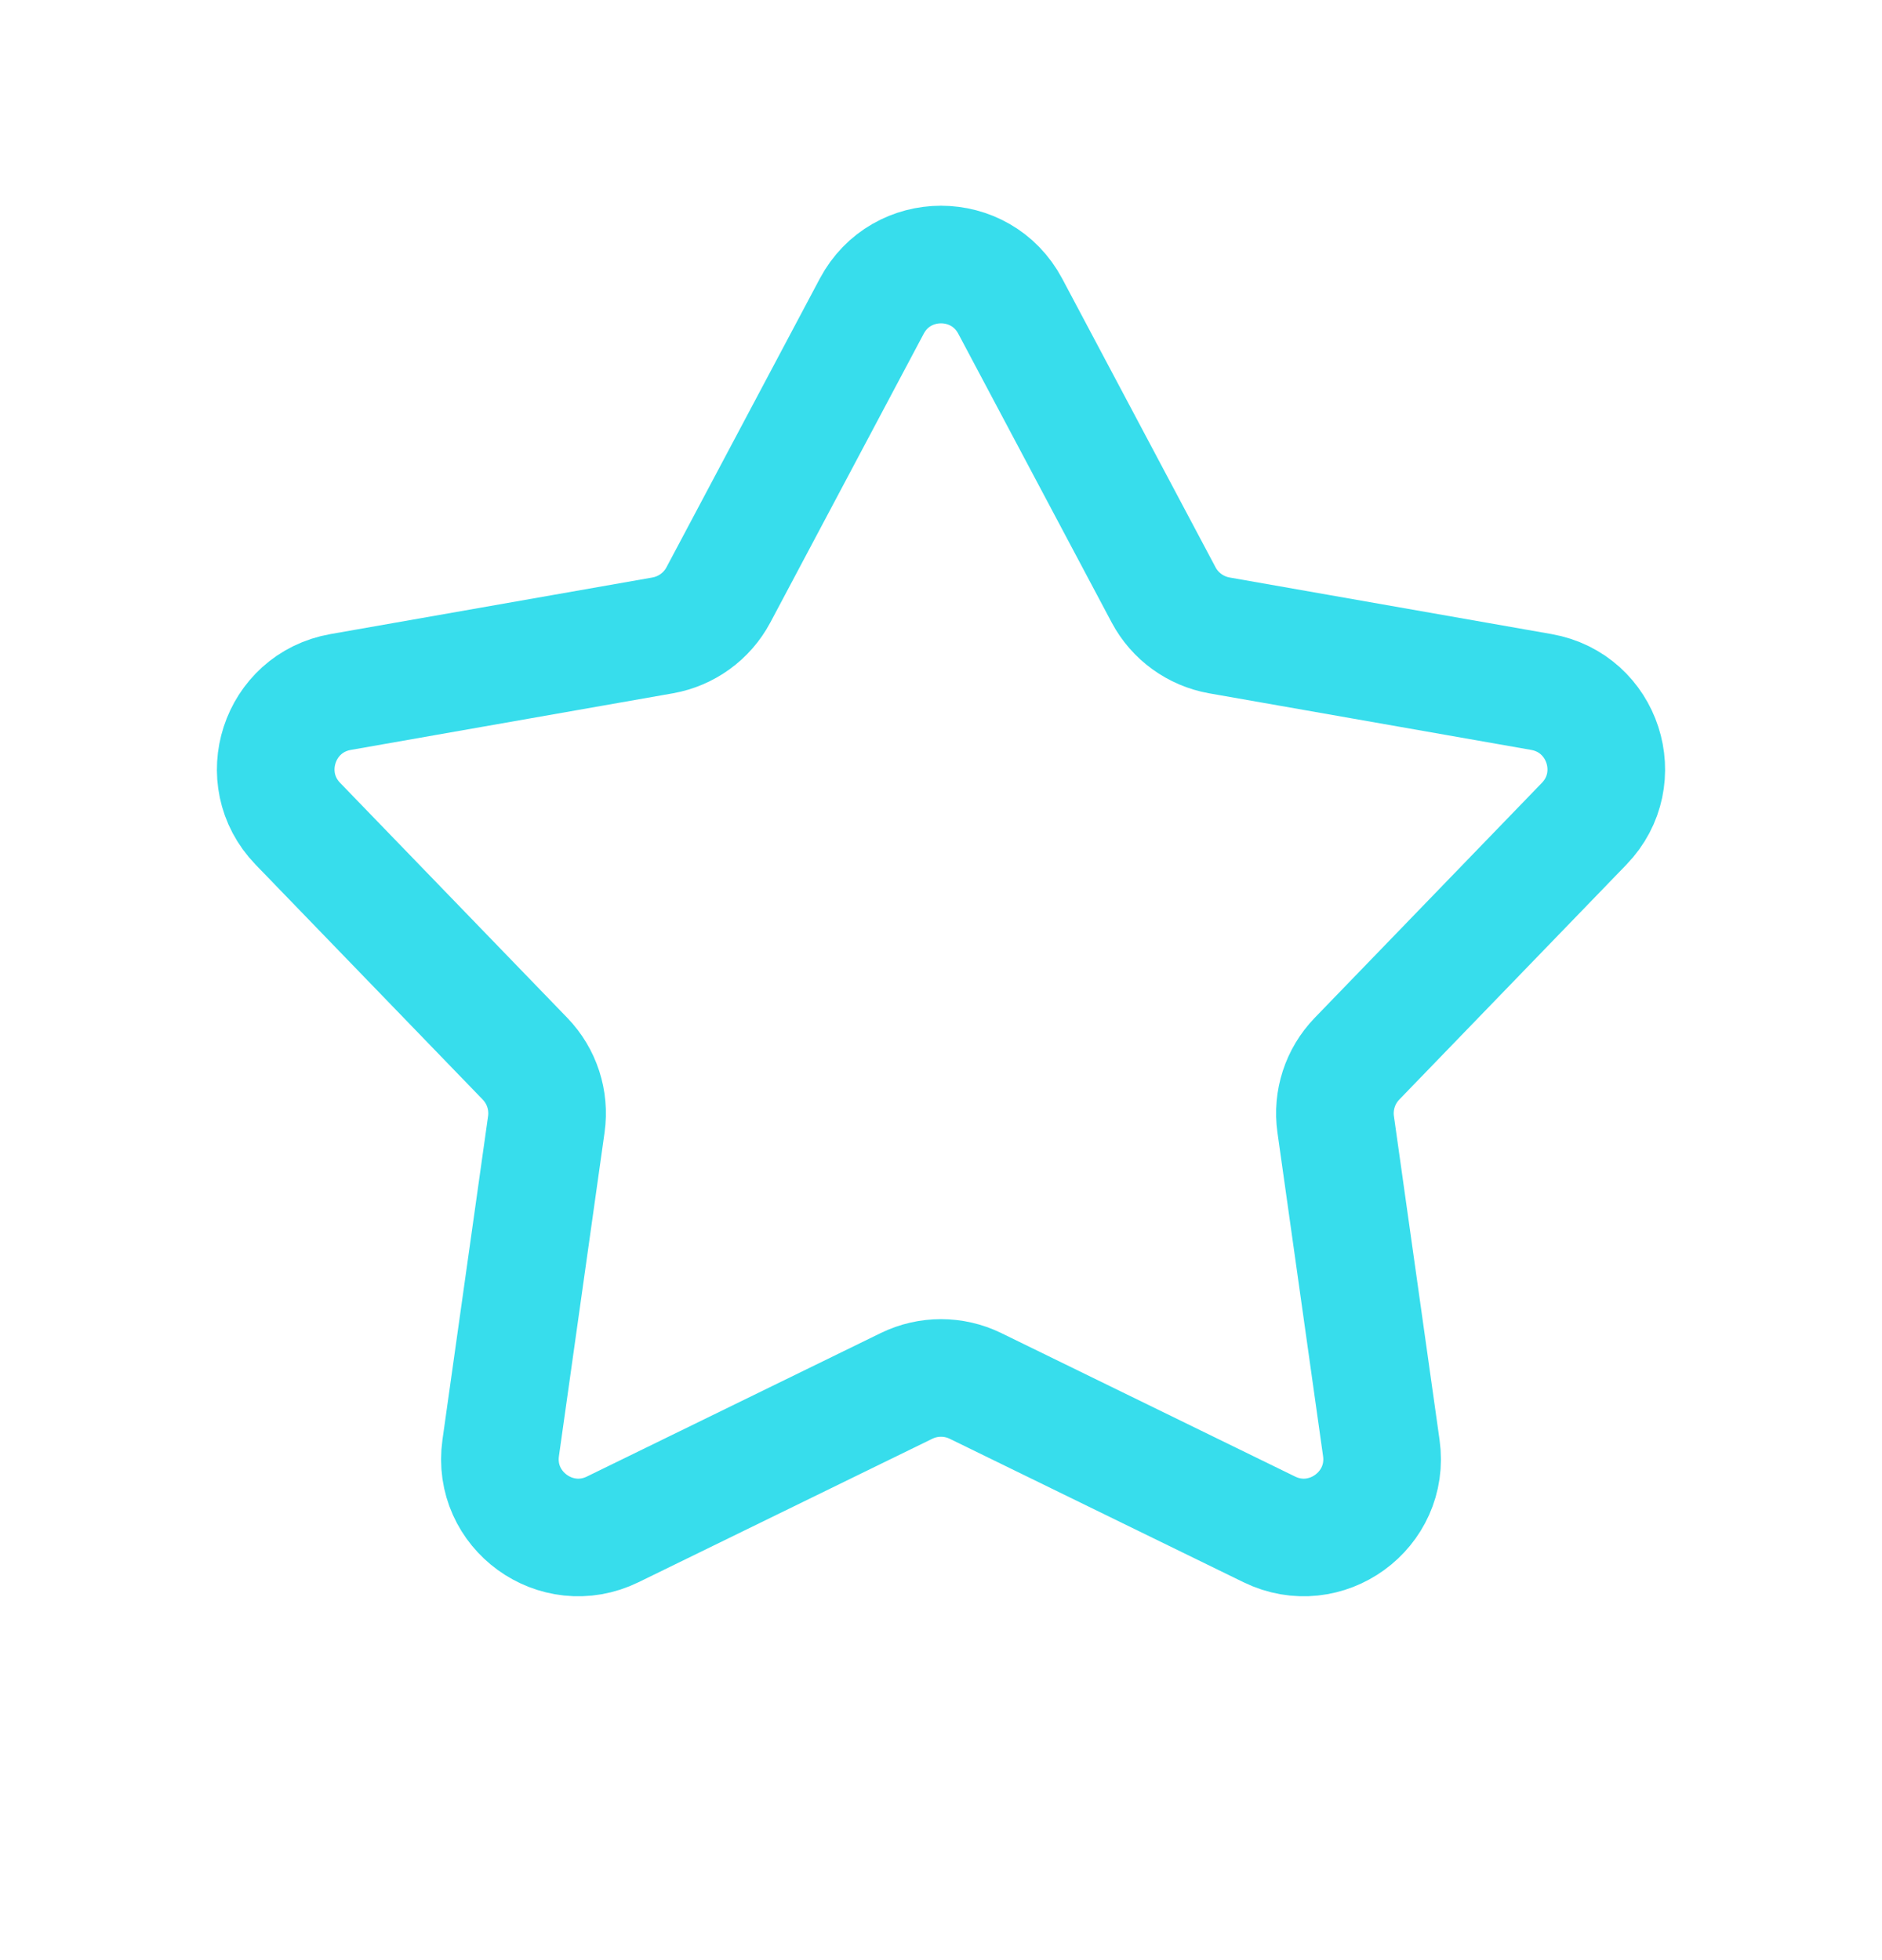 <svg width="24" height="25" viewBox="0 0 24 25" fill="none" xmlns="http://www.w3.org/2000/svg">
    <path
        d="M11.117 3.905C11.493 3.197 12.507 3.197 12.883 3.905L14.839 7.588C14.984 7.86 15.246 8.05 15.549 8.104L19.656 8.826C20.446 8.965 20.759 9.929 20.202 10.506L17.304 13.504C17.09 13.726 16.99 14.034 17.033 14.339L17.615 18.468C17.727 19.262 16.906 19.858 16.186 19.506L12.439 17.676C12.162 17.541 11.838 17.541 11.561 17.676L7.814 19.506C7.094 19.858 6.273 19.262 6.385 18.468L6.967 14.339C7.01 14.034 6.91 13.726 6.696 13.504L3.798 10.506C3.241 9.929 3.554 8.965 4.344 8.826L8.451 8.104C8.754 8.05 9.016 7.86 9.161 7.588L11.117 3.905Z"
        stroke="#37DDEC" stroke-width="1.5" />
</svg>
